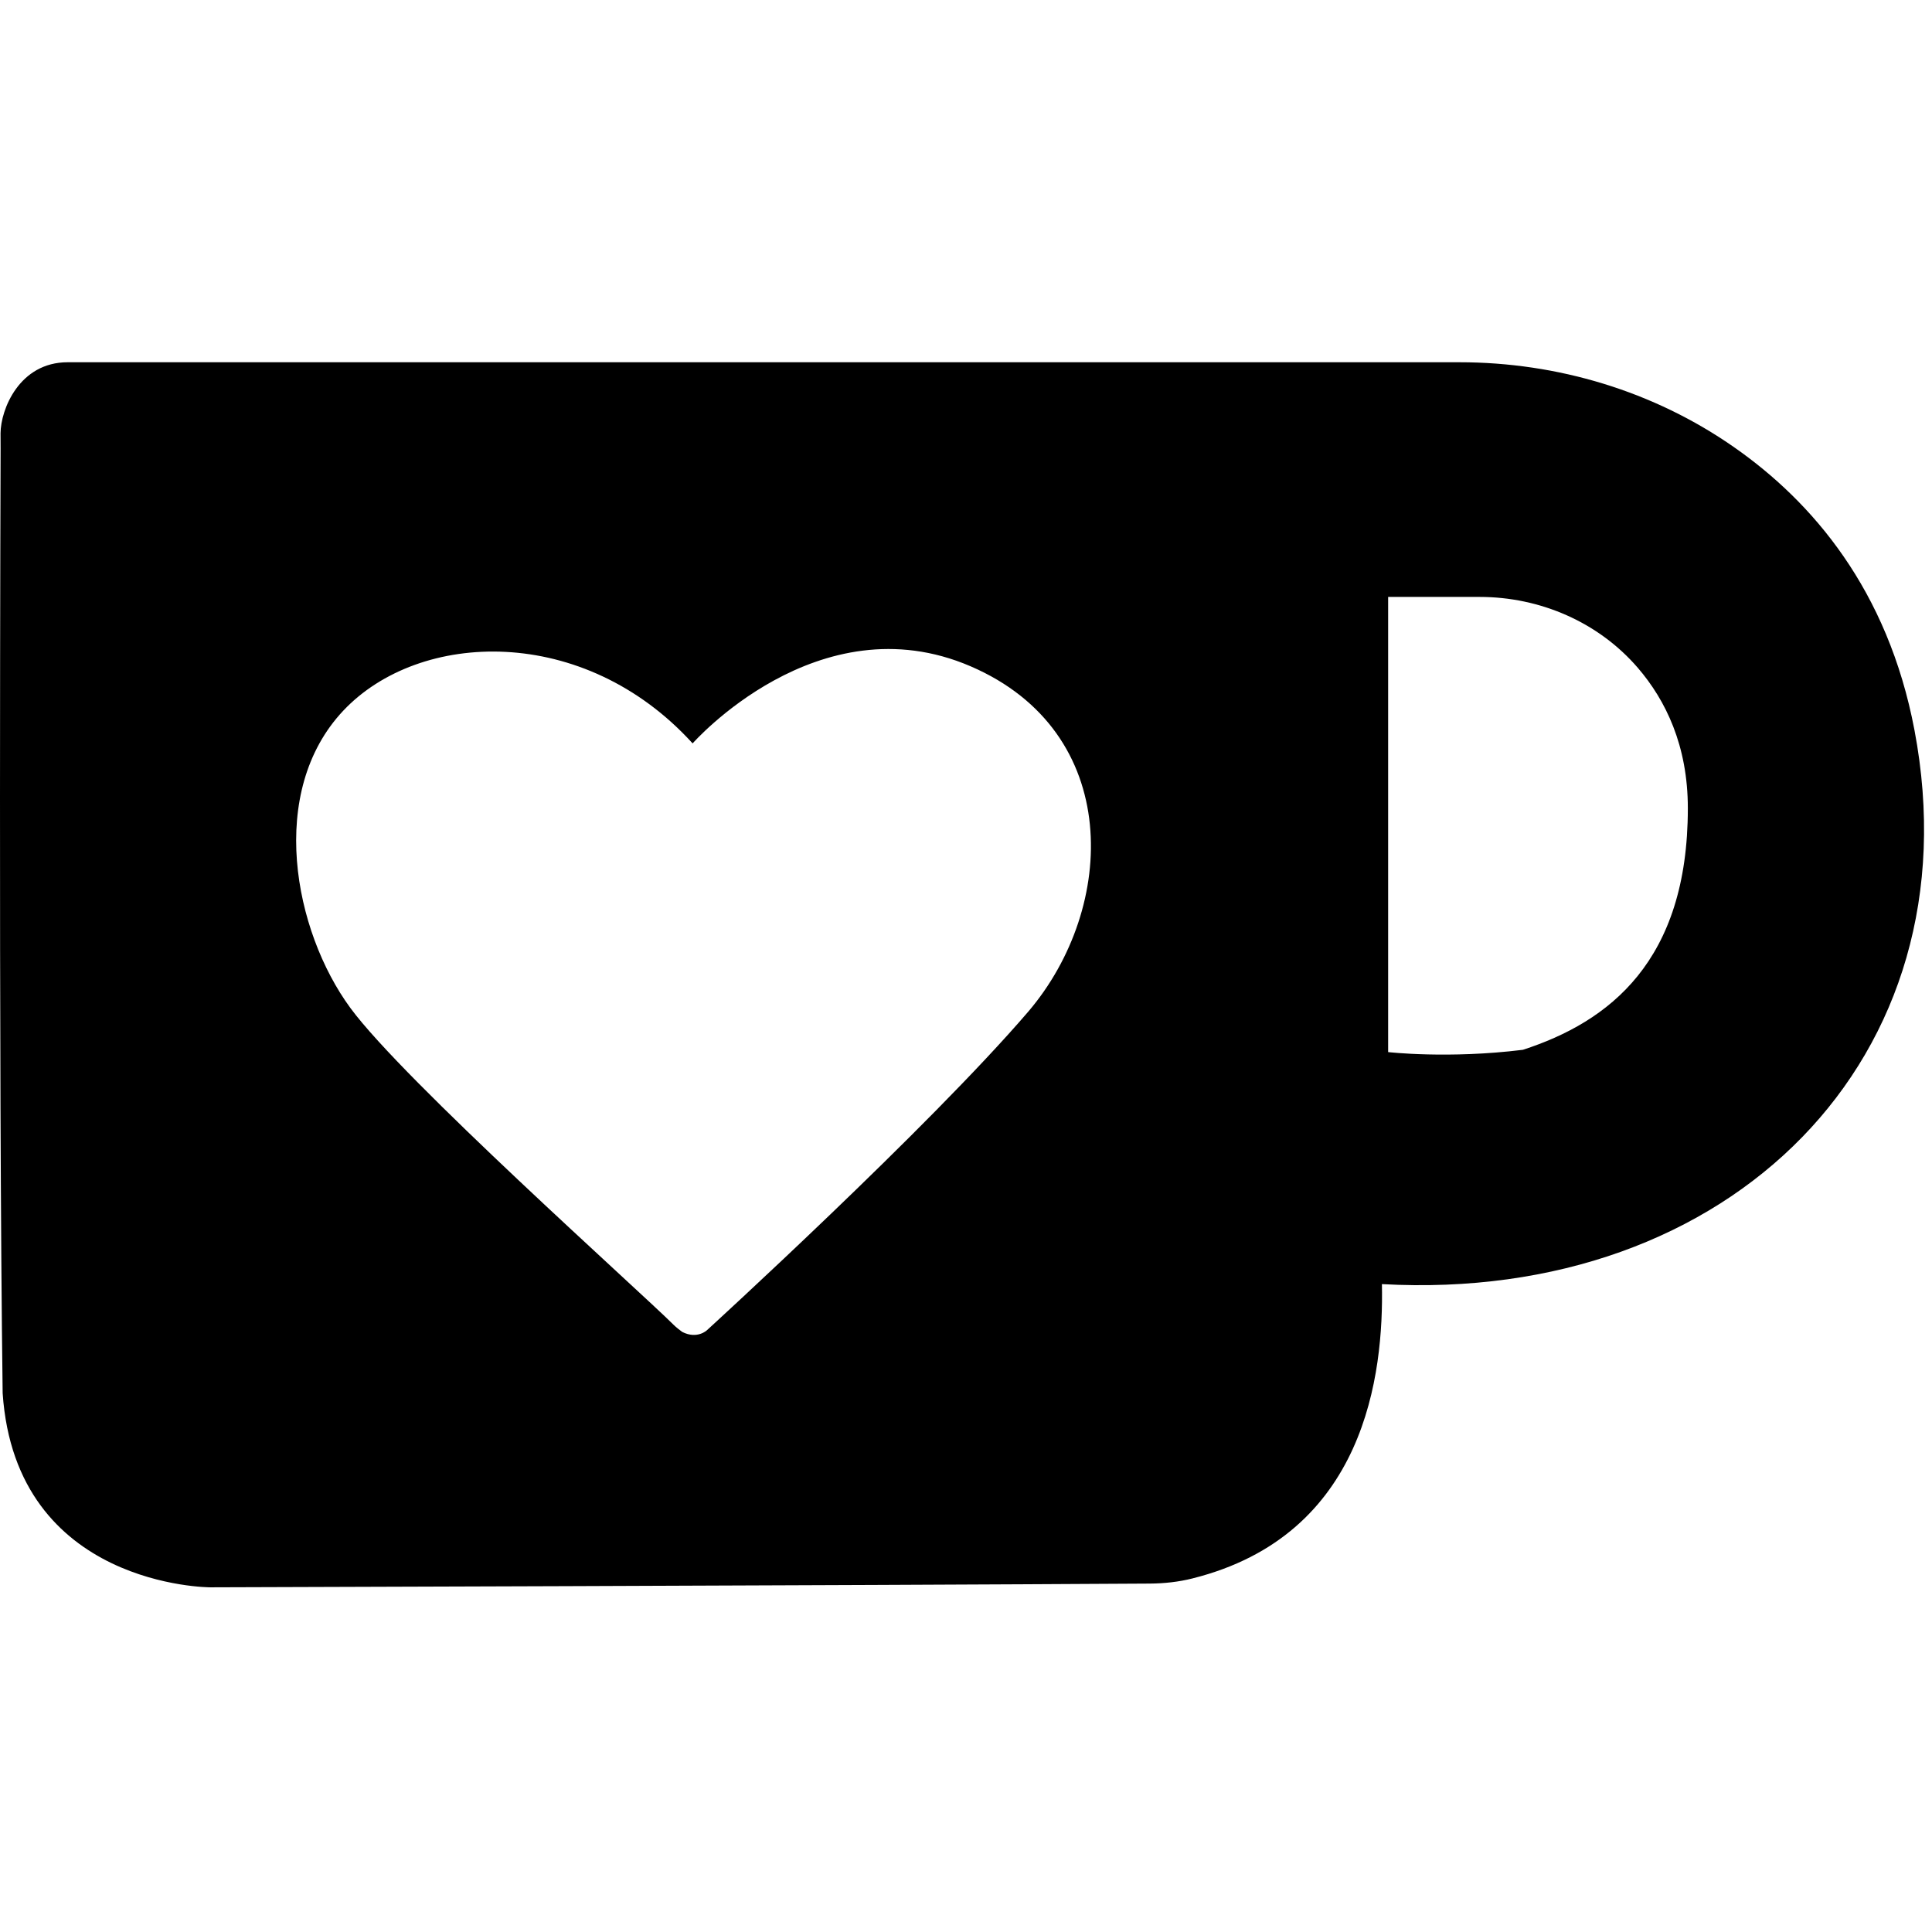 <?xml version="1.0" encoding="UTF-8"?>
<svg width="32px" height="32px" viewBox="0 0 32 32" version="1.1" xmlns="http://www.w3.org/2000/svg" xmlns:xlink="http://www.w3.org/1999/xlink">
    <title>icons/ko-fi</title>
    <g id="icons/ko-fi" stroke="none" stroke-width="1" fill="none" fill-rule="evenodd">
        <rect id="Rectangle" fill-rule="nonzero" x="0" y="0" width="32" height="32"></rect>
        <path d="M25.224,17.388 C23.993,17.541 22.992,17.426 22.992,17.426 L22.992,9.887 L24.507,9.887 C25.509,9.887 26.475,10.304 27.128,11.062 C27.588,11.597 27.956,12.349 27.956,13.387 C27.956,15.926 26.648,16.926 25.224,17.388 M17.033,16.754 C15.38,18.682 11.711,22.031 11.711,22.031 C11.711,22.031 11.551,22.188 11.3,22.061 C11.199,21.987 11.156,21.942 11.156,21.942 C10.568,21.357 6.687,17.898 5.804,16.696 C4.863,15.415 4.423,13.114 5.684,11.773 C6.945,10.432 9.671,10.332 11.472,12.313 C11.472,12.313 13.549,9.949 16.074,11.035 C18.599,12.121 18.503,15.029 17.033,16.754 M31.71,12.095 C31.268,9.761 30.011,8.307 28.723,7.408 C27.392,6.478 25.796,6 24.172,6 L1.121,6 C0.319,6 0.012,6.783 0.009,7.175 C0.008,7.226 0.01,7.431 0.01,7.431 C0.01,7.431 -0.028,17.629 0.044,23.076 C0.261,26.292 3.483,26.291 3.483,26.291 C3.483,26.291 14.003,26.26 19.048,26.229 C19.284,26.227 19.521,26.202 19.75,26.144 C22.623,25.425 22.919,22.757 22.889,21.269 C28.662,21.59 32.736,17.516 31.71,12.095" fill="#000000" fill-rule="nonzero"></path>
    </g>
</svg>